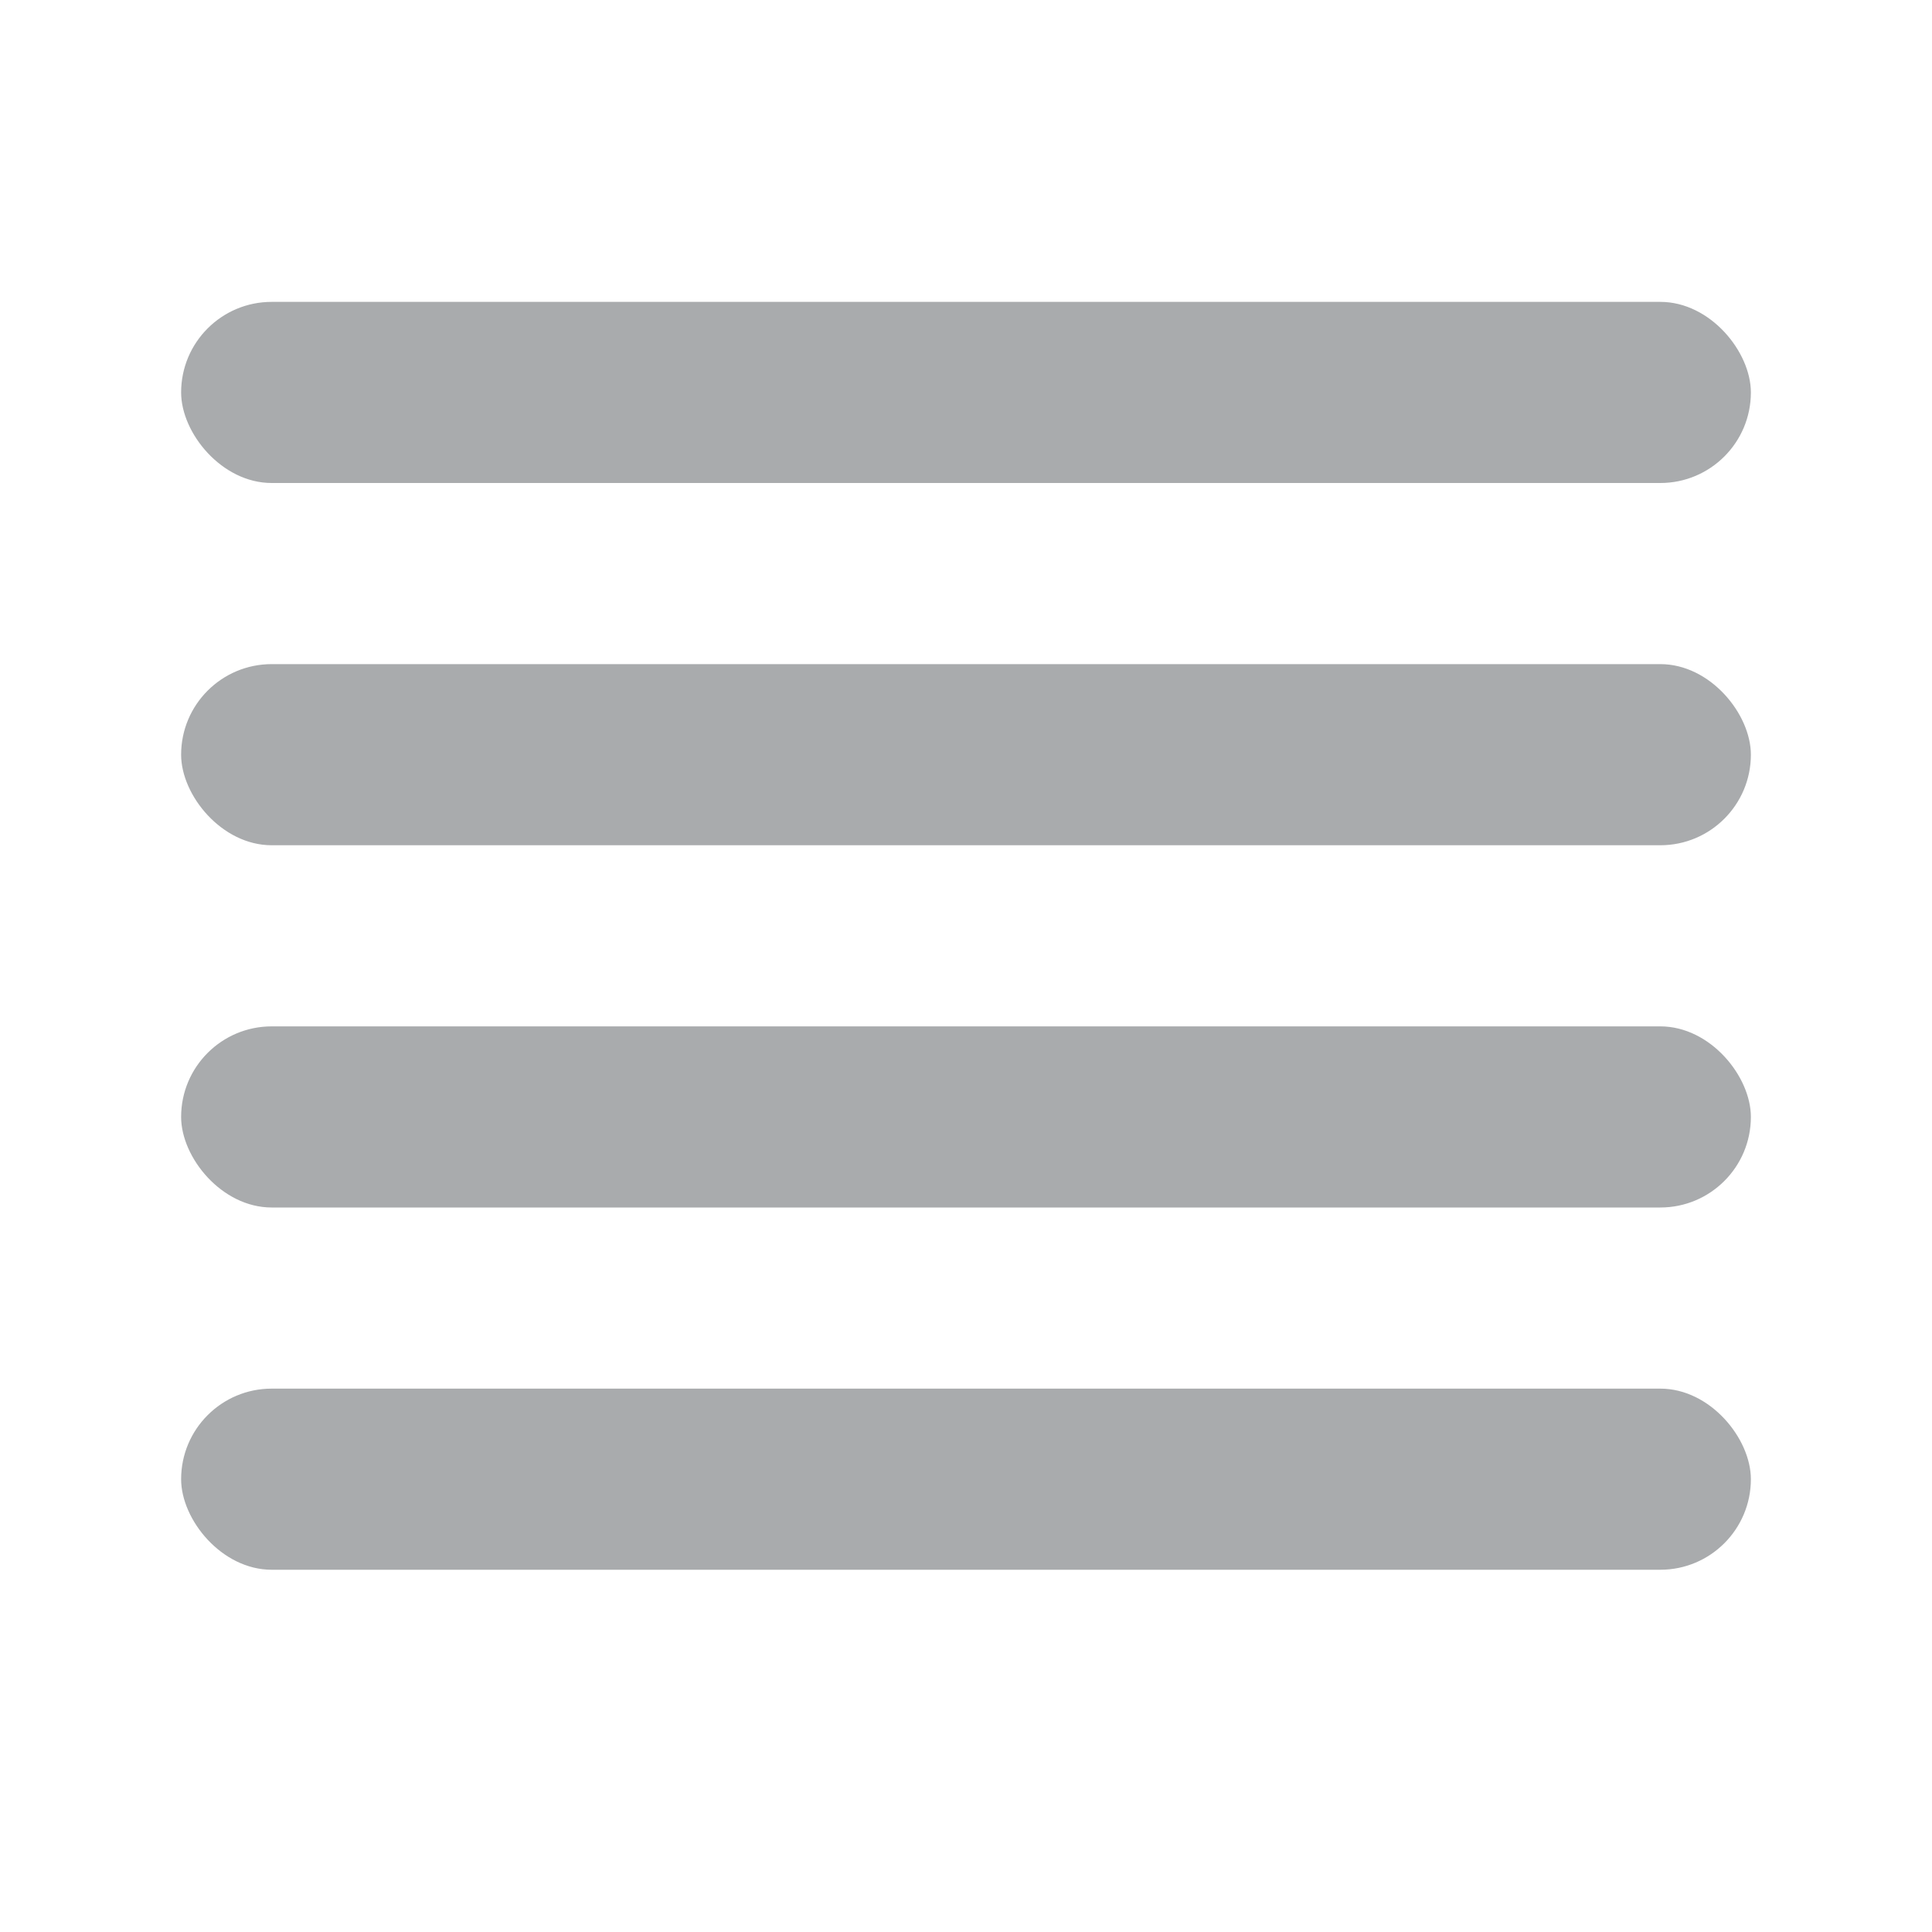 <svg width="32" height="32" viewBox="0 0 32 32" fill="none" xmlns="http://www.w3.org/2000/svg">
<rect x="3" y="5" width="26" height="3" rx="1.5" fill="#A9ABAD"/>
<rect x="3" y="11" width="26" height="3" rx="1.5" fill="#A9ABAD"/>
<rect x="3" y="17" width="26" height="3" rx="1.5" fill="#A9ABAD"/>
<rect x="3" y="23" width="26" height="3" rx="1.5" fill="#A9ABAD"/>
</svg>
